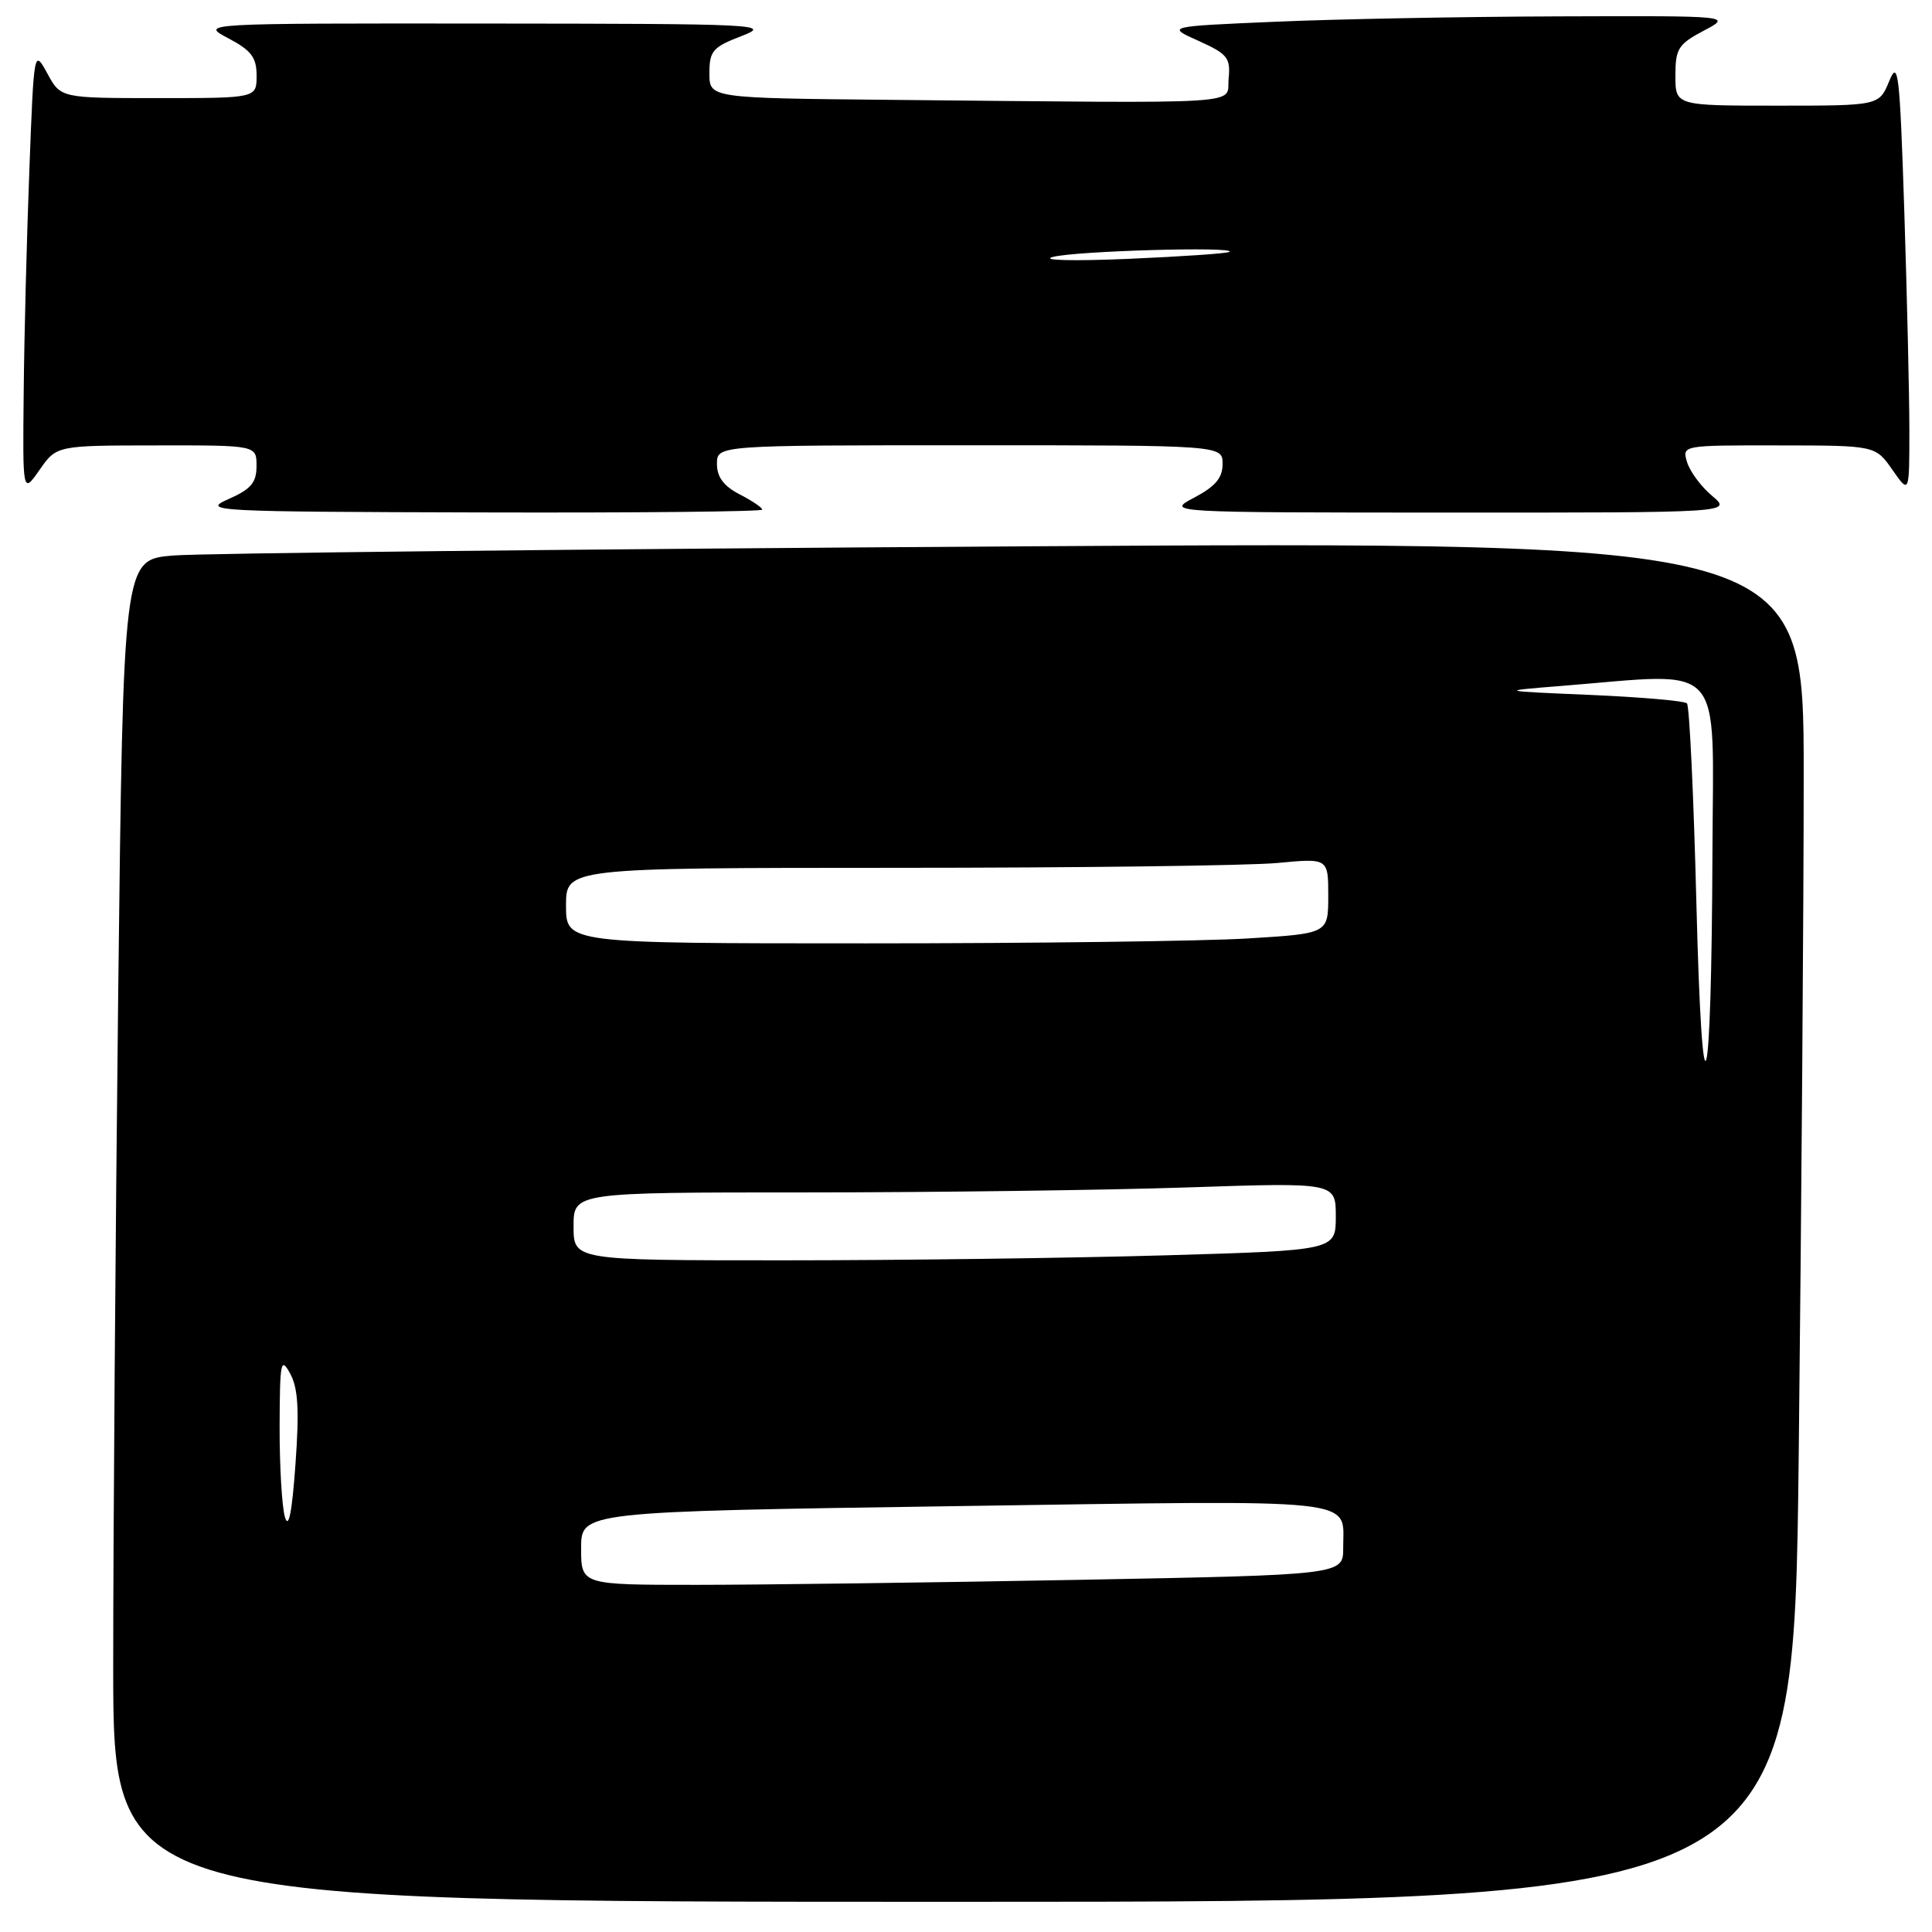 <?xml version="1.0" encoding="UTF-8" standalone="no"?>
<!DOCTYPE svg PUBLIC "-//W3C//DTD SVG 1.1//EN" "http://www.w3.org/Graphics/SVG/1.1/DTD/svg11.dtd" >
<svg xmlns="http://www.w3.org/2000/svg" xmlns:xlink="http://www.w3.org/1999/xlink" version="1.1" viewBox="0 0 256 256">
 <g >
 <path fill="currentColor"
d=" M 238.34 192.75 C 238.70 160.16 239.00 119.61 239.00 102.63 C 239.00 71.76 239.00 71.76 134.25 72.40 C 76.64 72.76 26.54 73.30 22.91 73.61 C 16.33 74.17 16.33 74.17 15.66 131.84 C 15.30 163.55 15.00 203.56 15.00 220.75 C 15.00 252.00 15.00 252.00 126.34 252.00 C 237.67 252.00 237.67 252.00 238.34 192.75 Z  M 101.00 67.53 C 101.00 67.26 99.65 66.35 98.00 65.50 C 95.89 64.41 95.00 63.21 95.00 61.47 C 95.00 59.00 95.00 59.00 128.50 59.00 C 162.00 59.00 162.00 59.00 162.00 61.48 C 162.00 63.32 161.04 64.46 158.25 65.93 C 154.50 67.91 154.50 67.91 192.00 67.92 C 229.50 67.93 229.50 67.93 226.87 65.71 C 225.42 64.50 223.93 62.49 223.55 61.25 C 222.87 59.00 222.87 59.00 235.68 59.02 C 248.50 59.03 248.50 59.03 250.75 62.25 C 253.00 65.47 253.00 65.47 253.00 56.99 C 253.00 52.32 252.69 39.28 252.33 28.00 C 251.73 9.59 251.52 7.83 250.33 10.75 C 248.99 14.00 248.99 14.00 235.50 14.00 C 222.00 14.00 222.00 14.00 222.00 10.02 C 222.00 6.45 222.38 5.85 225.75 4.07 C 229.50 2.09 229.50 2.09 206.50 2.17 C 193.85 2.21 176.98 2.53 169.02 2.88 C 154.53 3.50 154.53 3.50 158.82 5.42 C 162.66 7.15 163.07 7.66 162.80 10.42 C 162.46 13.94 166.44 13.69 118.00 13.23 C 94.00 13.00 94.00 13.00 94.00 9.71 C 94.00 6.75 94.44 6.24 98.25 4.78 C 102.30 3.22 100.74 3.15 64.50 3.12 C 26.50 3.09 26.50 3.09 30.25 5.07 C 33.30 6.68 34.00 7.60 34.00 10.02 C 34.00 13.00 34.00 13.00 21.03 13.00 C 8.05 13.00 8.05 13.00 6.28 9.75 C 4.50 6.50 4.50 6.50 3.89 22.50 C 3.55 31.30 3.21 44.57 3.14 51.99 C 3.00 65.47 3.00 65.47 5.25 62.25 C 7.50 59.03 7.50 59.03 20.75 59.02 C 34.00 59.00 34.00 59.00 33.99 61.75 C 33.99 63.96 33.26 64.82 30.24 66.15 C 26.67 67.73 28.21 67.81 63.75 67.90 C 84.24 67.96 101.00 67.79 101.00 67.53 Z  M 77.00 205.15 C 77.00 200.30 77.00 200.30 126.64 199.57 C 181.25 198.77 177.96 198.42 177.98 205.09 C 178.00 208.68 178.00 208.68 142.75 209.34 C 123.36 209.70 100.64 210.00 92.25 210.00 C 77.00 210.00 77.00 210.00 77.00 205.15 Z  M 37.75 201.00 C 37.35 199.62 37.04 194.22 37.05 189.00 C 37.08 180.37 37.21 179.73 38.46 182.03 C 39.50 183.95 39.67 186.83 39.15 194.03 C 38.69 200.46 38.24 202.70 37.75 201.00 Z  M 76.00 162.50 C 76.00 158.00 76.00 158.00 106.84 158.00 C 123.80 158.00 146.53 157.70 157.34 157.34 C 177.00 156.68 177.00 156.68 177.00 161.18 C 177.00 165.68 177.00 165.68 154.34 166.34 C 141.87 166.70 119.15 167.00 103.84 167.00 C 76.00 167.00 76.00 167.00 76.00 162.50 Z  M 224.78 119.65 C 224.42 105.43 223.86 93.53 223.53 93.20 C 223.21 92.87 217.44 92.37 210.72 92.08 C 198.50 91.56 198.50 91.56 207.00 90.88 C 228.81 89.13 227.01 87.16 226.91 112.75 C 226.78 146.50 225.56 150.46 224.78 119.65 Z  M 75.00 120.00 C 75.00 115.00 75.00 115.00 118.75 114.99 C 142.81 114.99 165.54 114.70 169.25 114.35 C 176.00 113.71 176.00 113.71 176.00 118.70 C 176.00 123.70 176.00 123.70 165.34 124.35 C 159.48 124.71 136.76 125.00 114.84 125.00 C 75.00 125.00 75.00 125.00 75.00 120.00 Z  M 139.50 34.05 C 142.44 33.25 163.74 32.64 162.92 33.37 C 162.69 33.58 156.65 33.99 149.50 34.30 C 142.20 34.61 137.82 34.50 139.50 34.05 Z "/>
</g>
</svg>